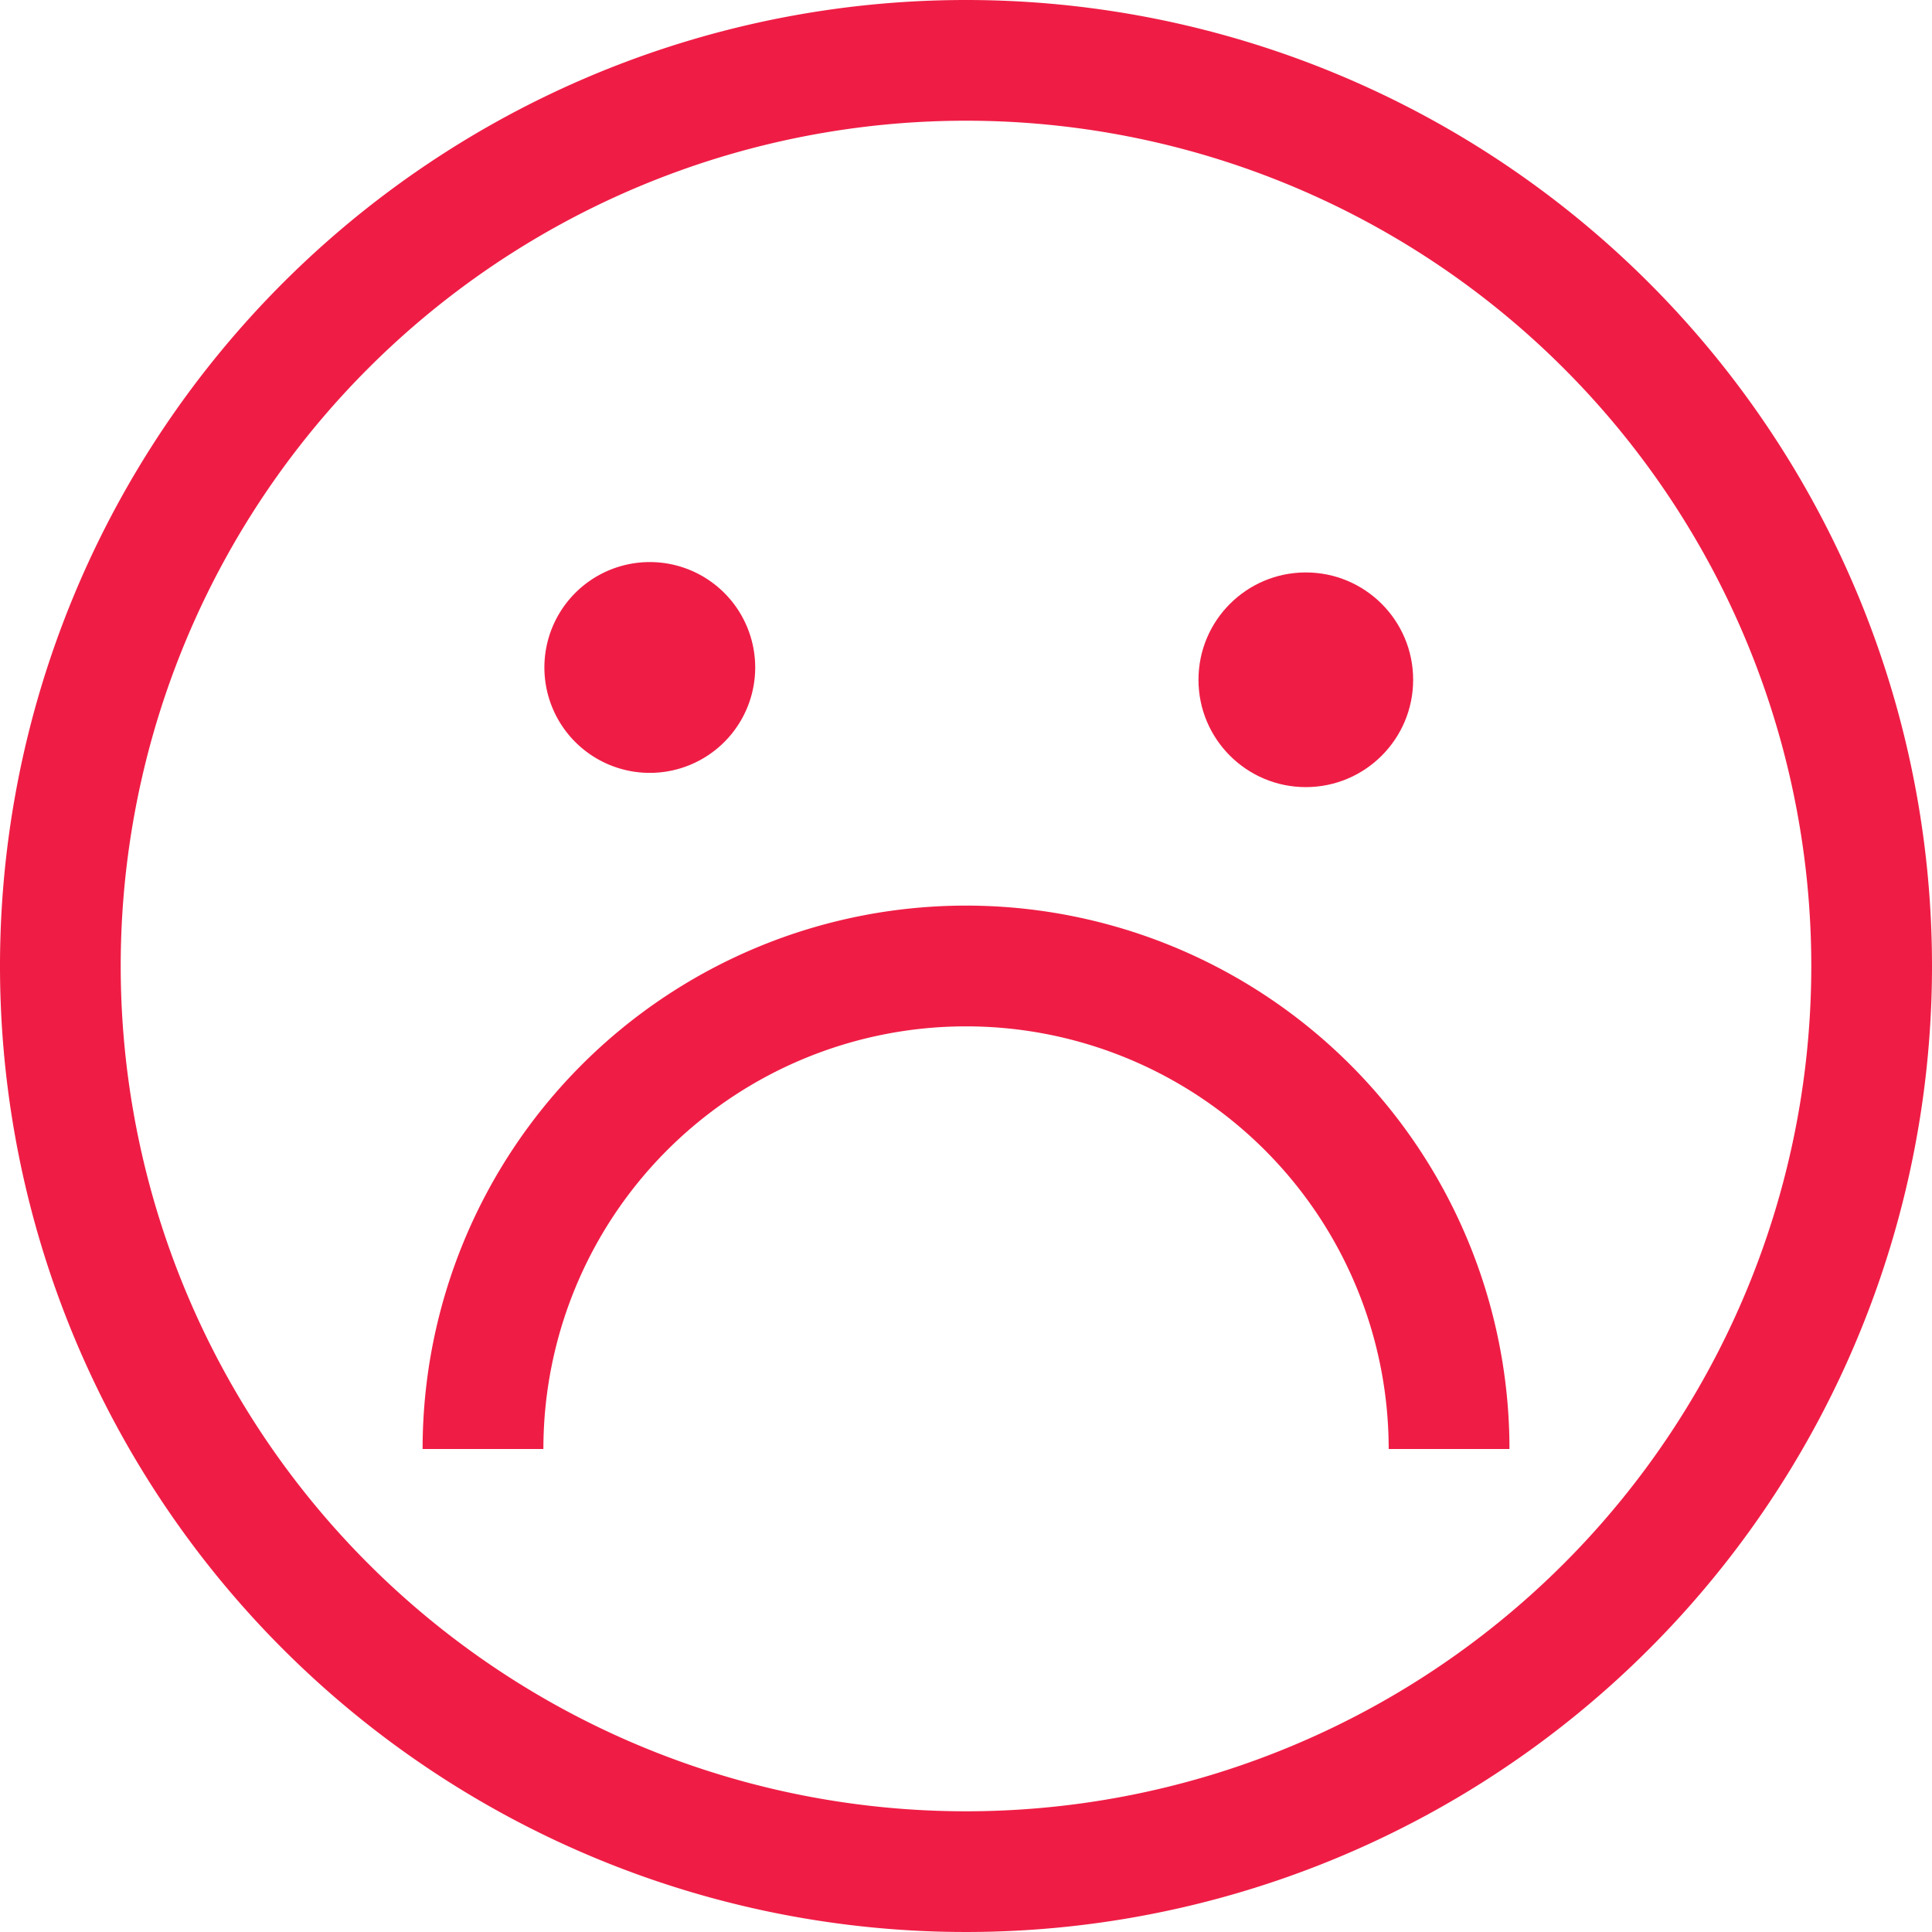 <svg xmlns="http://www.w3.org/2000/svg" width="27" height="27" viewBox="0 0 27 27"><defs><style>.a{fill:#ef1d45;}</style></defs><path class="a" d="M13.5,0A13.5,13.5,0,1,0,27,13.5,13.5,13.5,0,0,0,13.5,0Zm0,25.313A11.813,11.813,0,1,1,25.313,13.5,11.812,11.812,0,0,1,13.5,25.313Z"/><path class="a" d="M1.473,0A1.473,1.473,0,1,1,0,1.473,1.473,1.473,0,0,1,1.473,0Z" transform="translate(7.608 7.855)"/><circle class="a" cx="1.5" cy="1.5" r="1.5" transform="translate(16.749 8)"/><path class="a" d="M119.594,240A7.594,7.594,0,0,0,112,247.594h1.688a5.906,5.906,0,1,1,11.813,0h1.688A7.594,7.594,0,0,0,119.594,240Z" transform="translate(-106.094 -227.344)"/></svg>